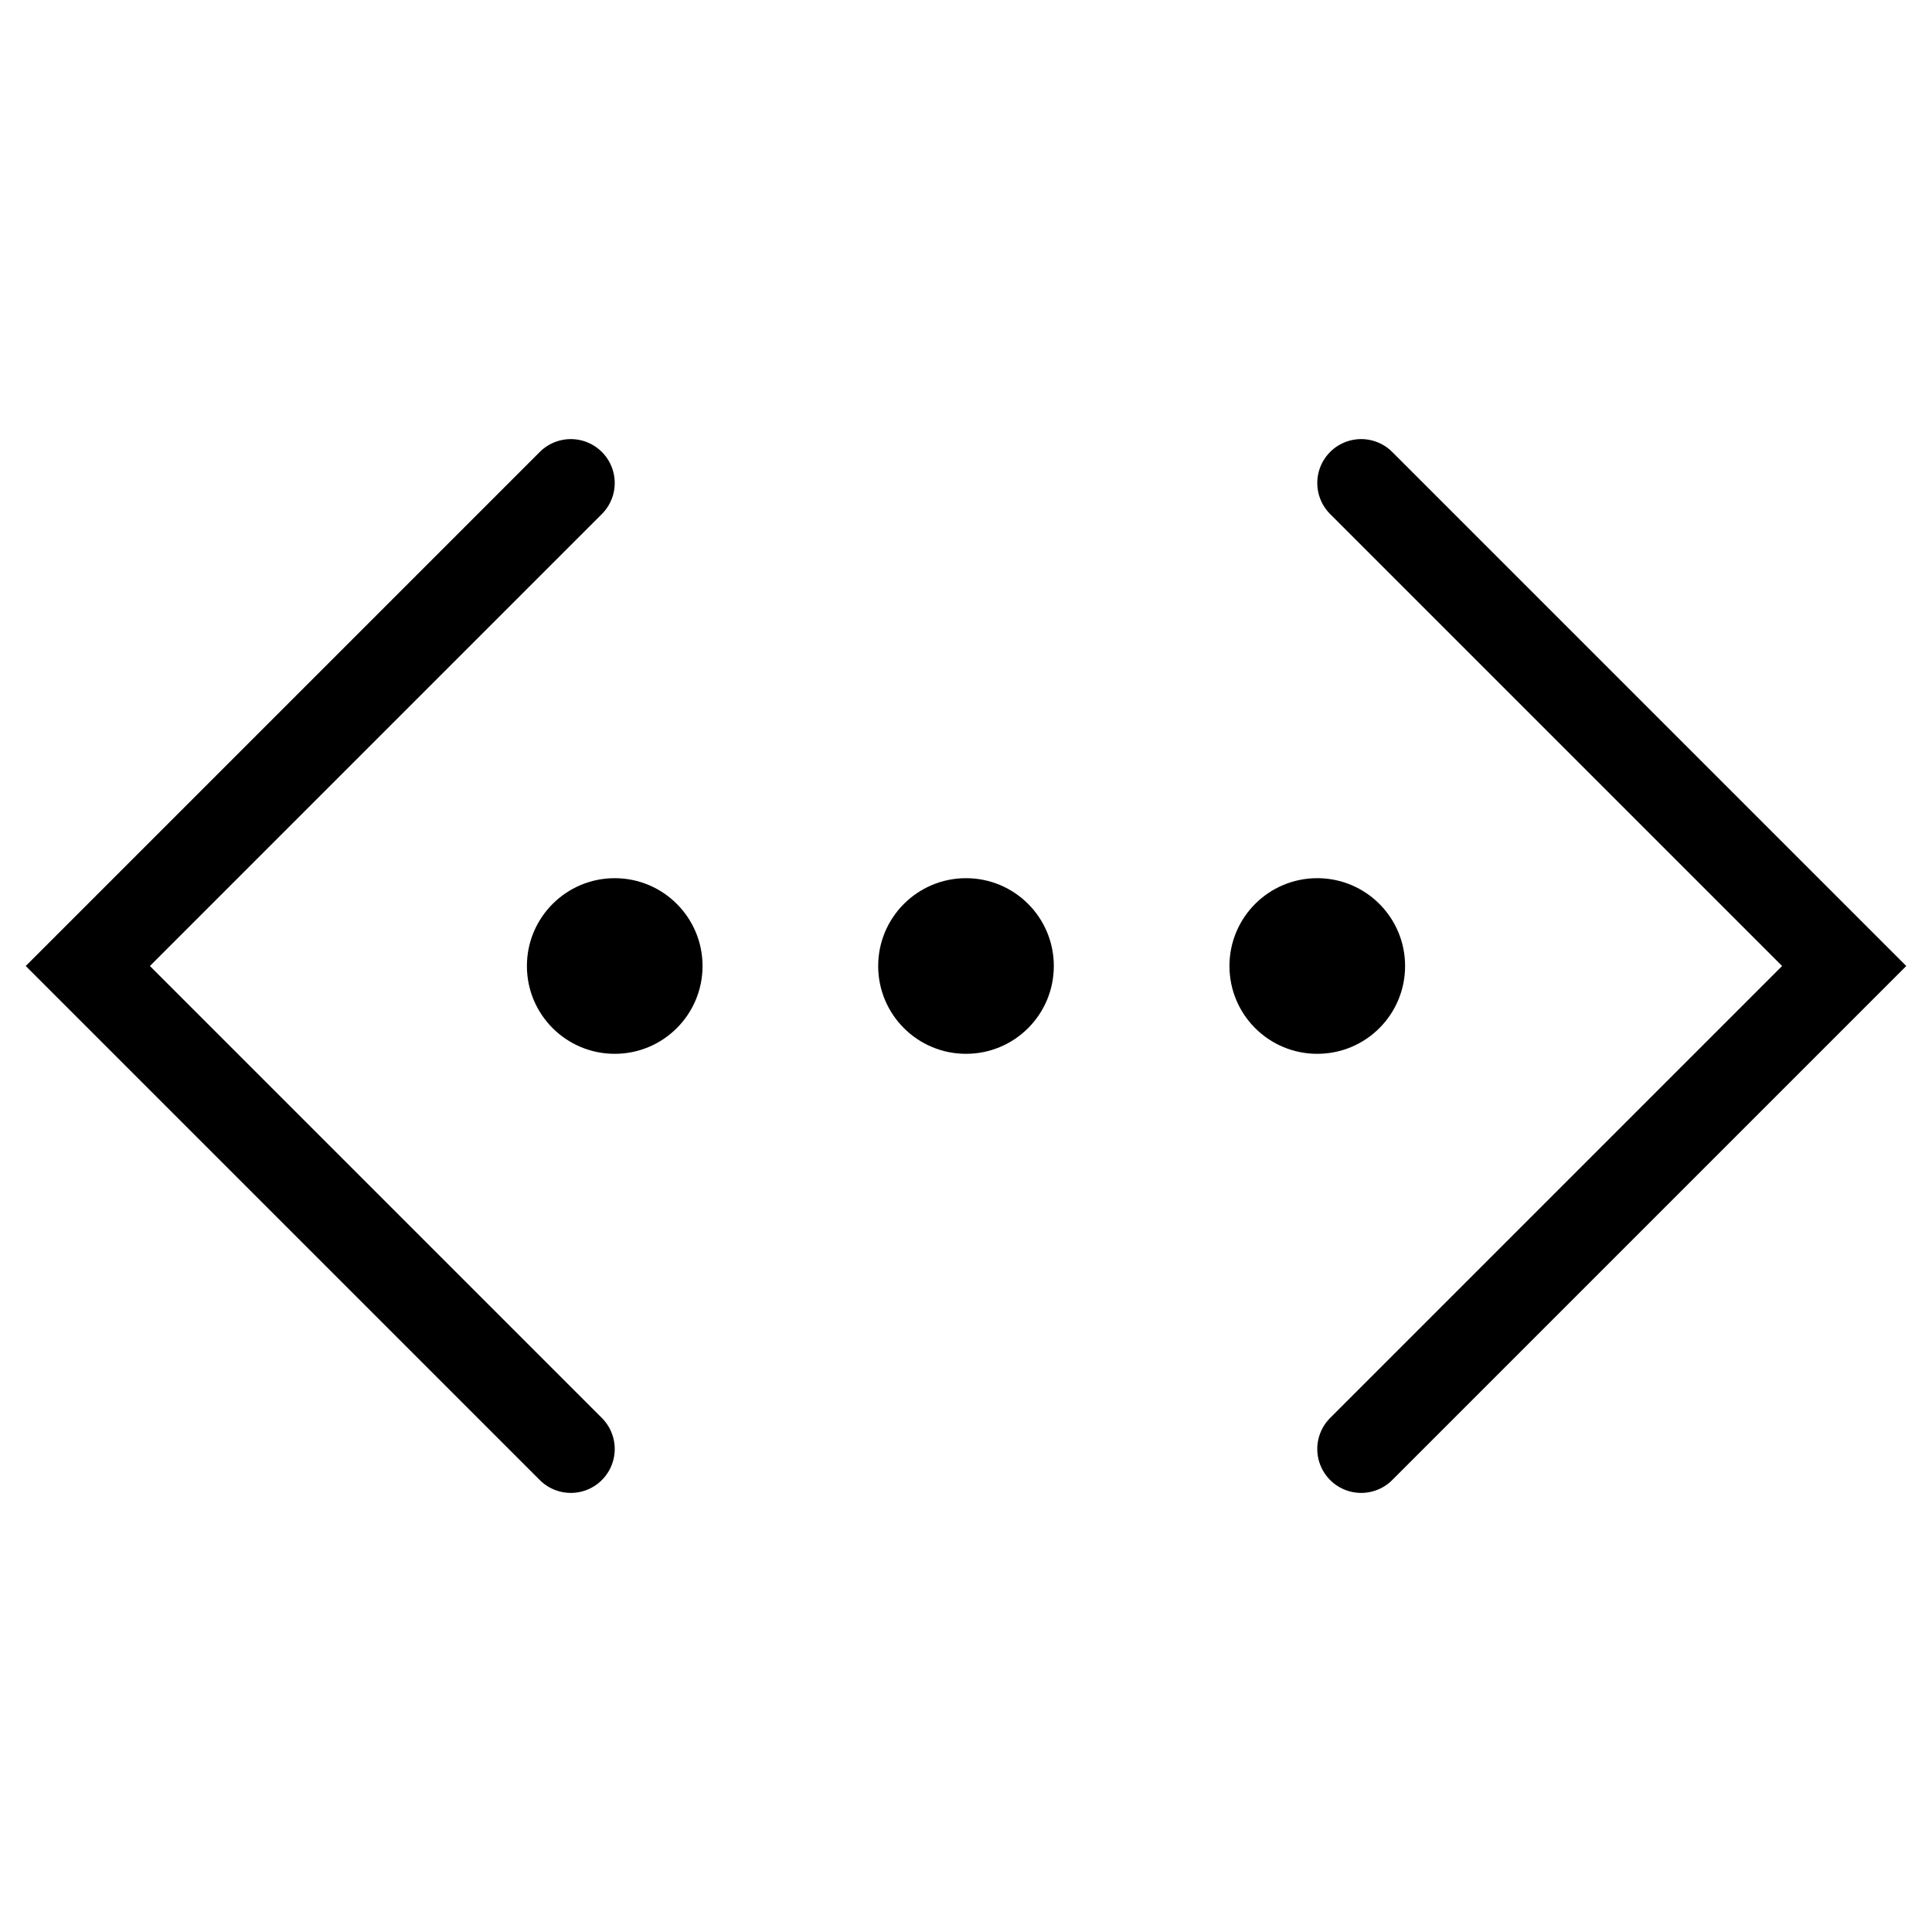 <?xml version="1.0" encoding="utf-8"?>
<!-- Generator: Adobe Illustrator 15.1.0, SVG Export Plug-In . SVG Version: 6.00 Build 0)  -->
<!DOCTYPE svg PUBLIC "-//W3C//DTD SVG 1.1//EN" "http://www.w3.org/Graphics/SVG/1.1/DTD/svg11.dtd">
<svg version="1.1" id="Layer_2" xmlns="http://www.w3.org/2000/svg" xmlns:xlink="http://www.w3.org/1999/xlink" x="0px" y="0px"
	 width="22px" height="22px" viewBox="0 0 22 22" enable-background="new 0 0 22 22" xml:space="preserve">
<polyline fill="none" stroke="#000000" stroke-linecap="round" stroke-miterlimit="10" points="6.5,5.5 1,11 6.5,16.5 "/>
<polyline fill="none" stroke="#000000" stroke-linecap="round" stroke-miterlimit="10" points="15.5,16.5 21,11 15.5,5.5 "/>
<path fill="#000000" d="M8,11c0,0.553-0.448,1-1,1l0,0c-0.552,0-1-0.447-1-1l0,0c0-0.552,0.448-1,1-1l0,0C7.552,10,8,10.448,8,11
	L8,11z"/>
<path fill="#000000" d="M12,11c0,0.553-0.447,1-1,1l0,0c-0.552,0-1-0.447-1-1l0,0c0-0.552,0.448-1,1-1l0,0
	C11.553,10,12,10.448,12,11L12,11z"/>
<path fill="#000000" d="M16,11c0,0.553-0.447,1-1,1l0,0c-0.553,0-1-0.447-1-1l0,0c0-0.552,0.447-1,1-1l0,0
	C15.553,10,16,10.448,16,11L16,11z"/>
</svg>
